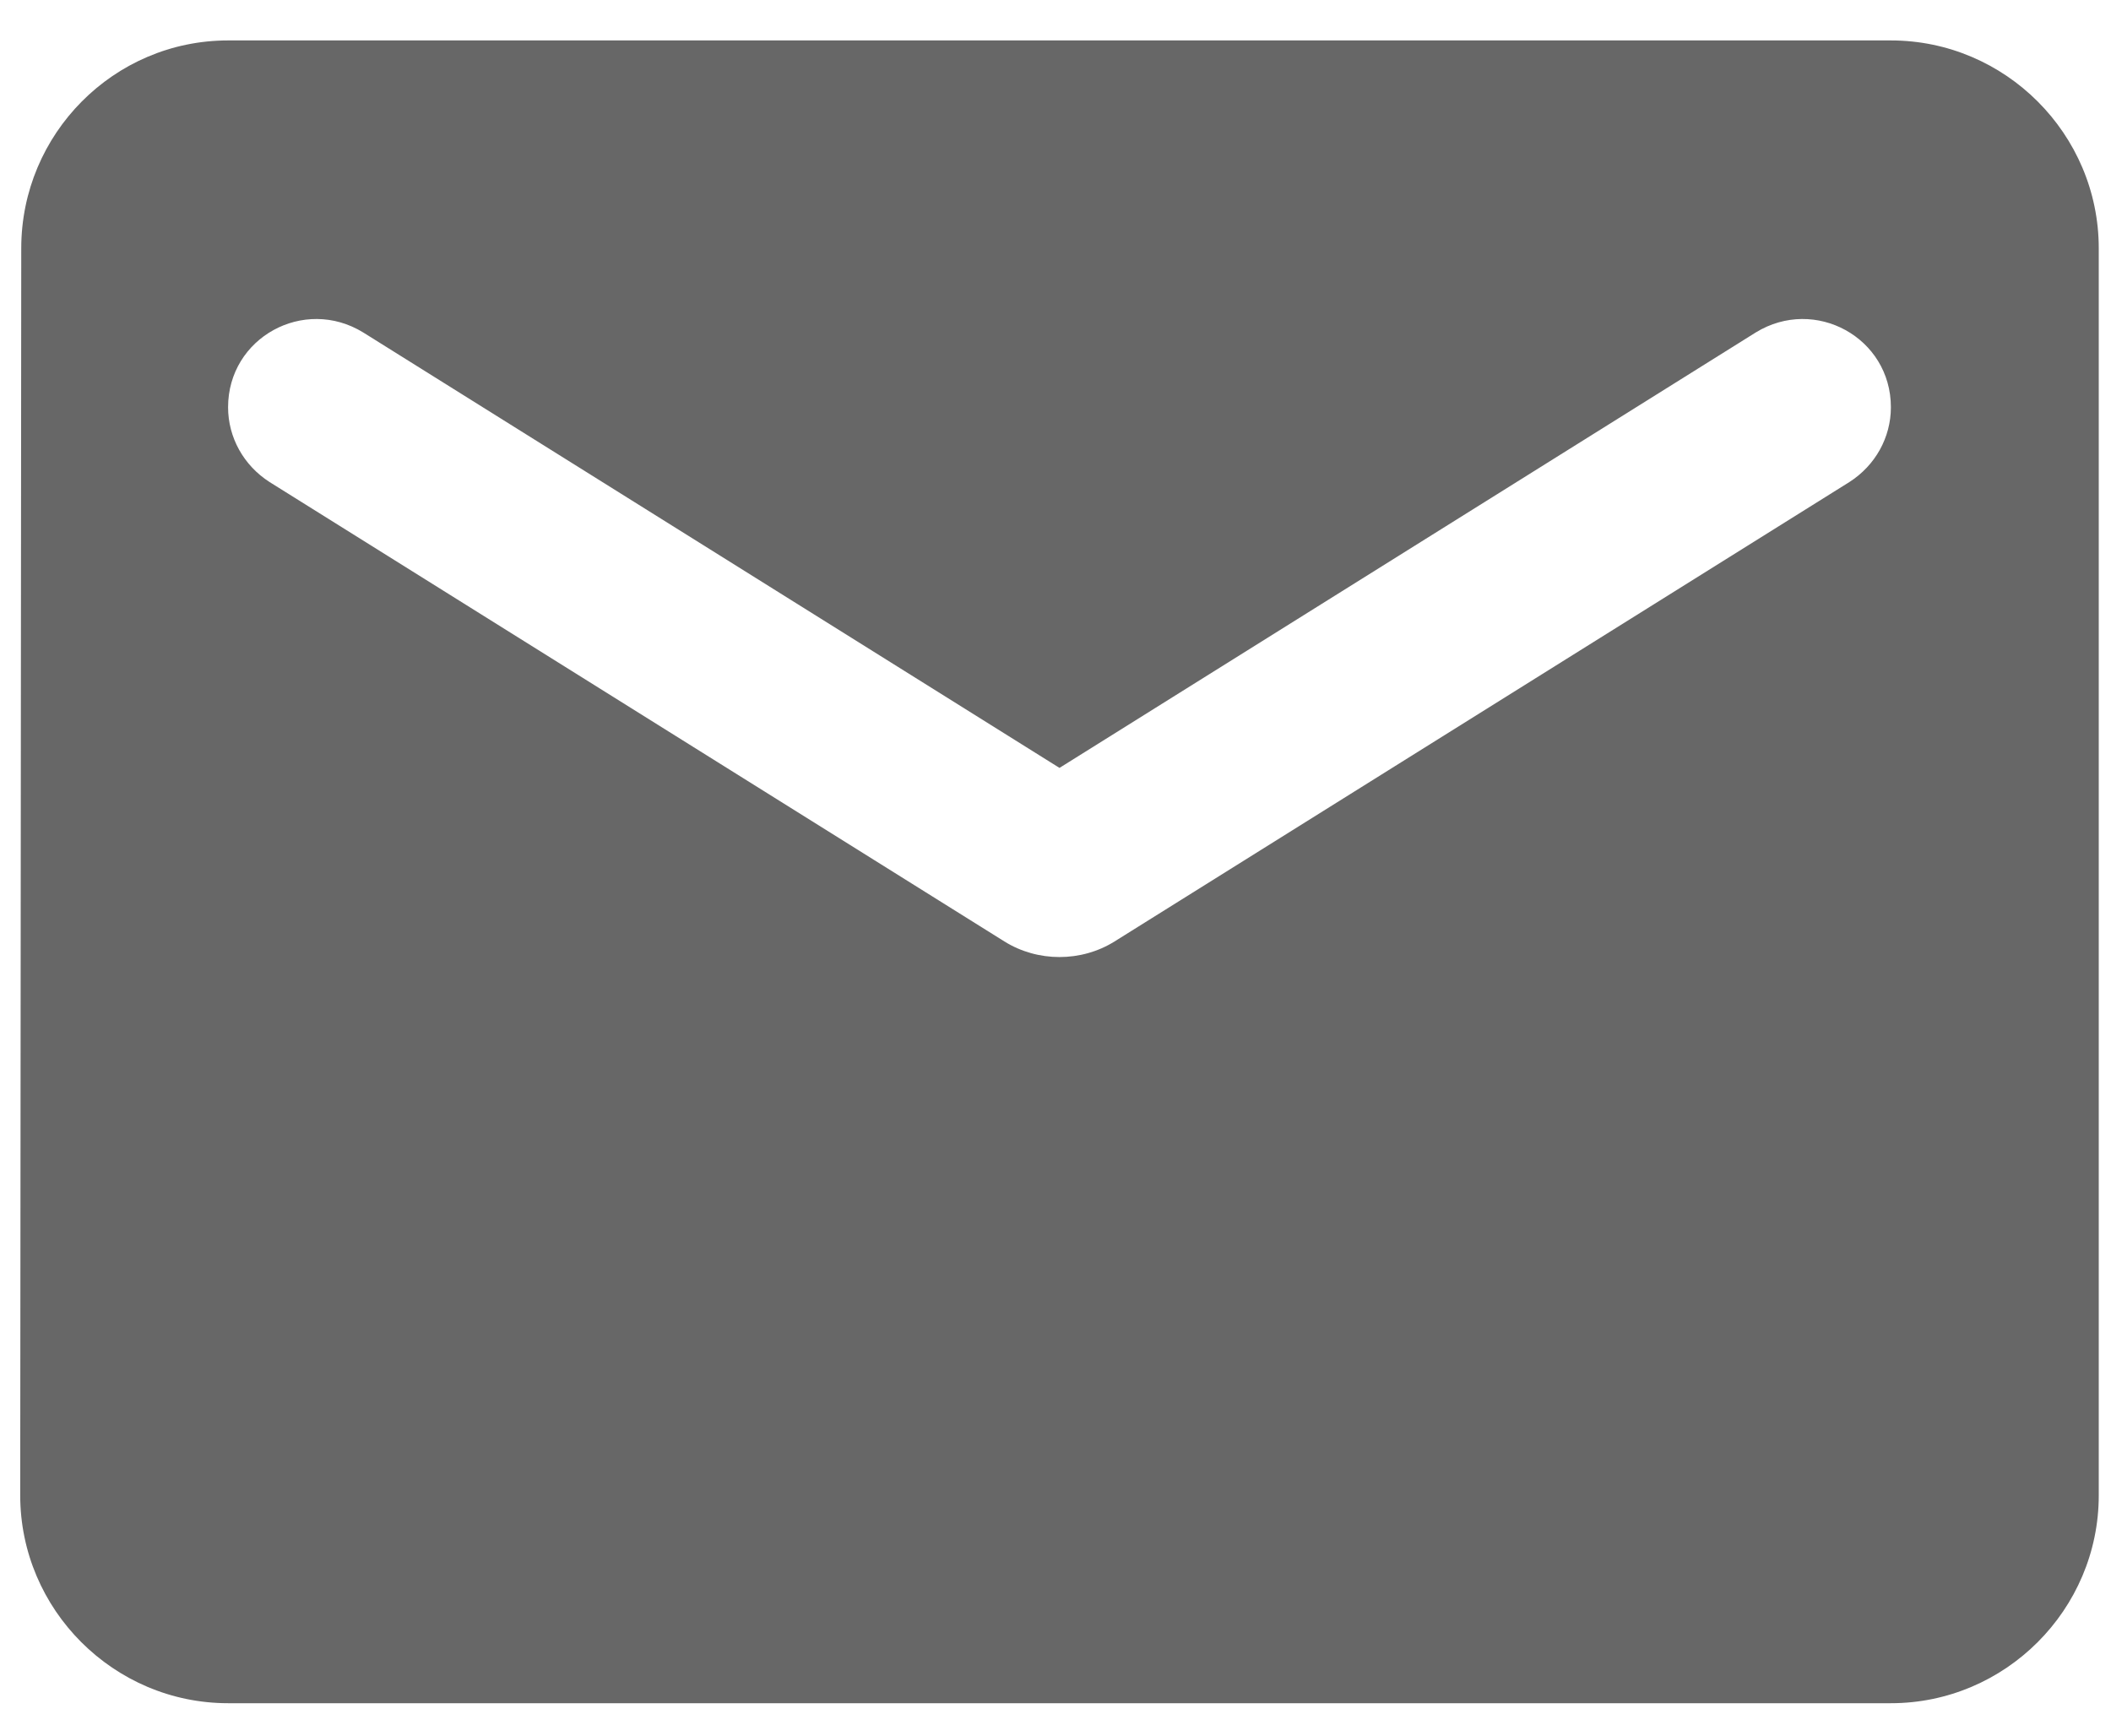 <svg width="45" height="37" viewBox="0 0 45 37" fill="none" xmlns="http://www.w3.org/2000/svg">
<path d="M40.308 0.862H4.862C2.425 0.862 0.453 2.856 0.453 5.293L0.431 31.878C0.431 34.315 2.425 36.309 4.862 36.309H40.308C42.745 36.309 44.739 34.315 44.739 31.878V5.293C44.739 2.856 42.745 0.862 40.308 0.862ZM39.422 10.277L23.759 20.07C23.05 20.513 22.12 20.513 21.411 20.07L5.748 10.277C5.194 9.923 4.862 9.325 4.862 8.682C4.862 7.198 6.479 6.312 7.742 7.087L22.585 16.37L37.428 7.087C38.691 6.312 40.308 7.198 40.308 8.682C40.308 9.325 39.976 9.923 39.422 10.277Z" fill="#676767"/>
</svg>
